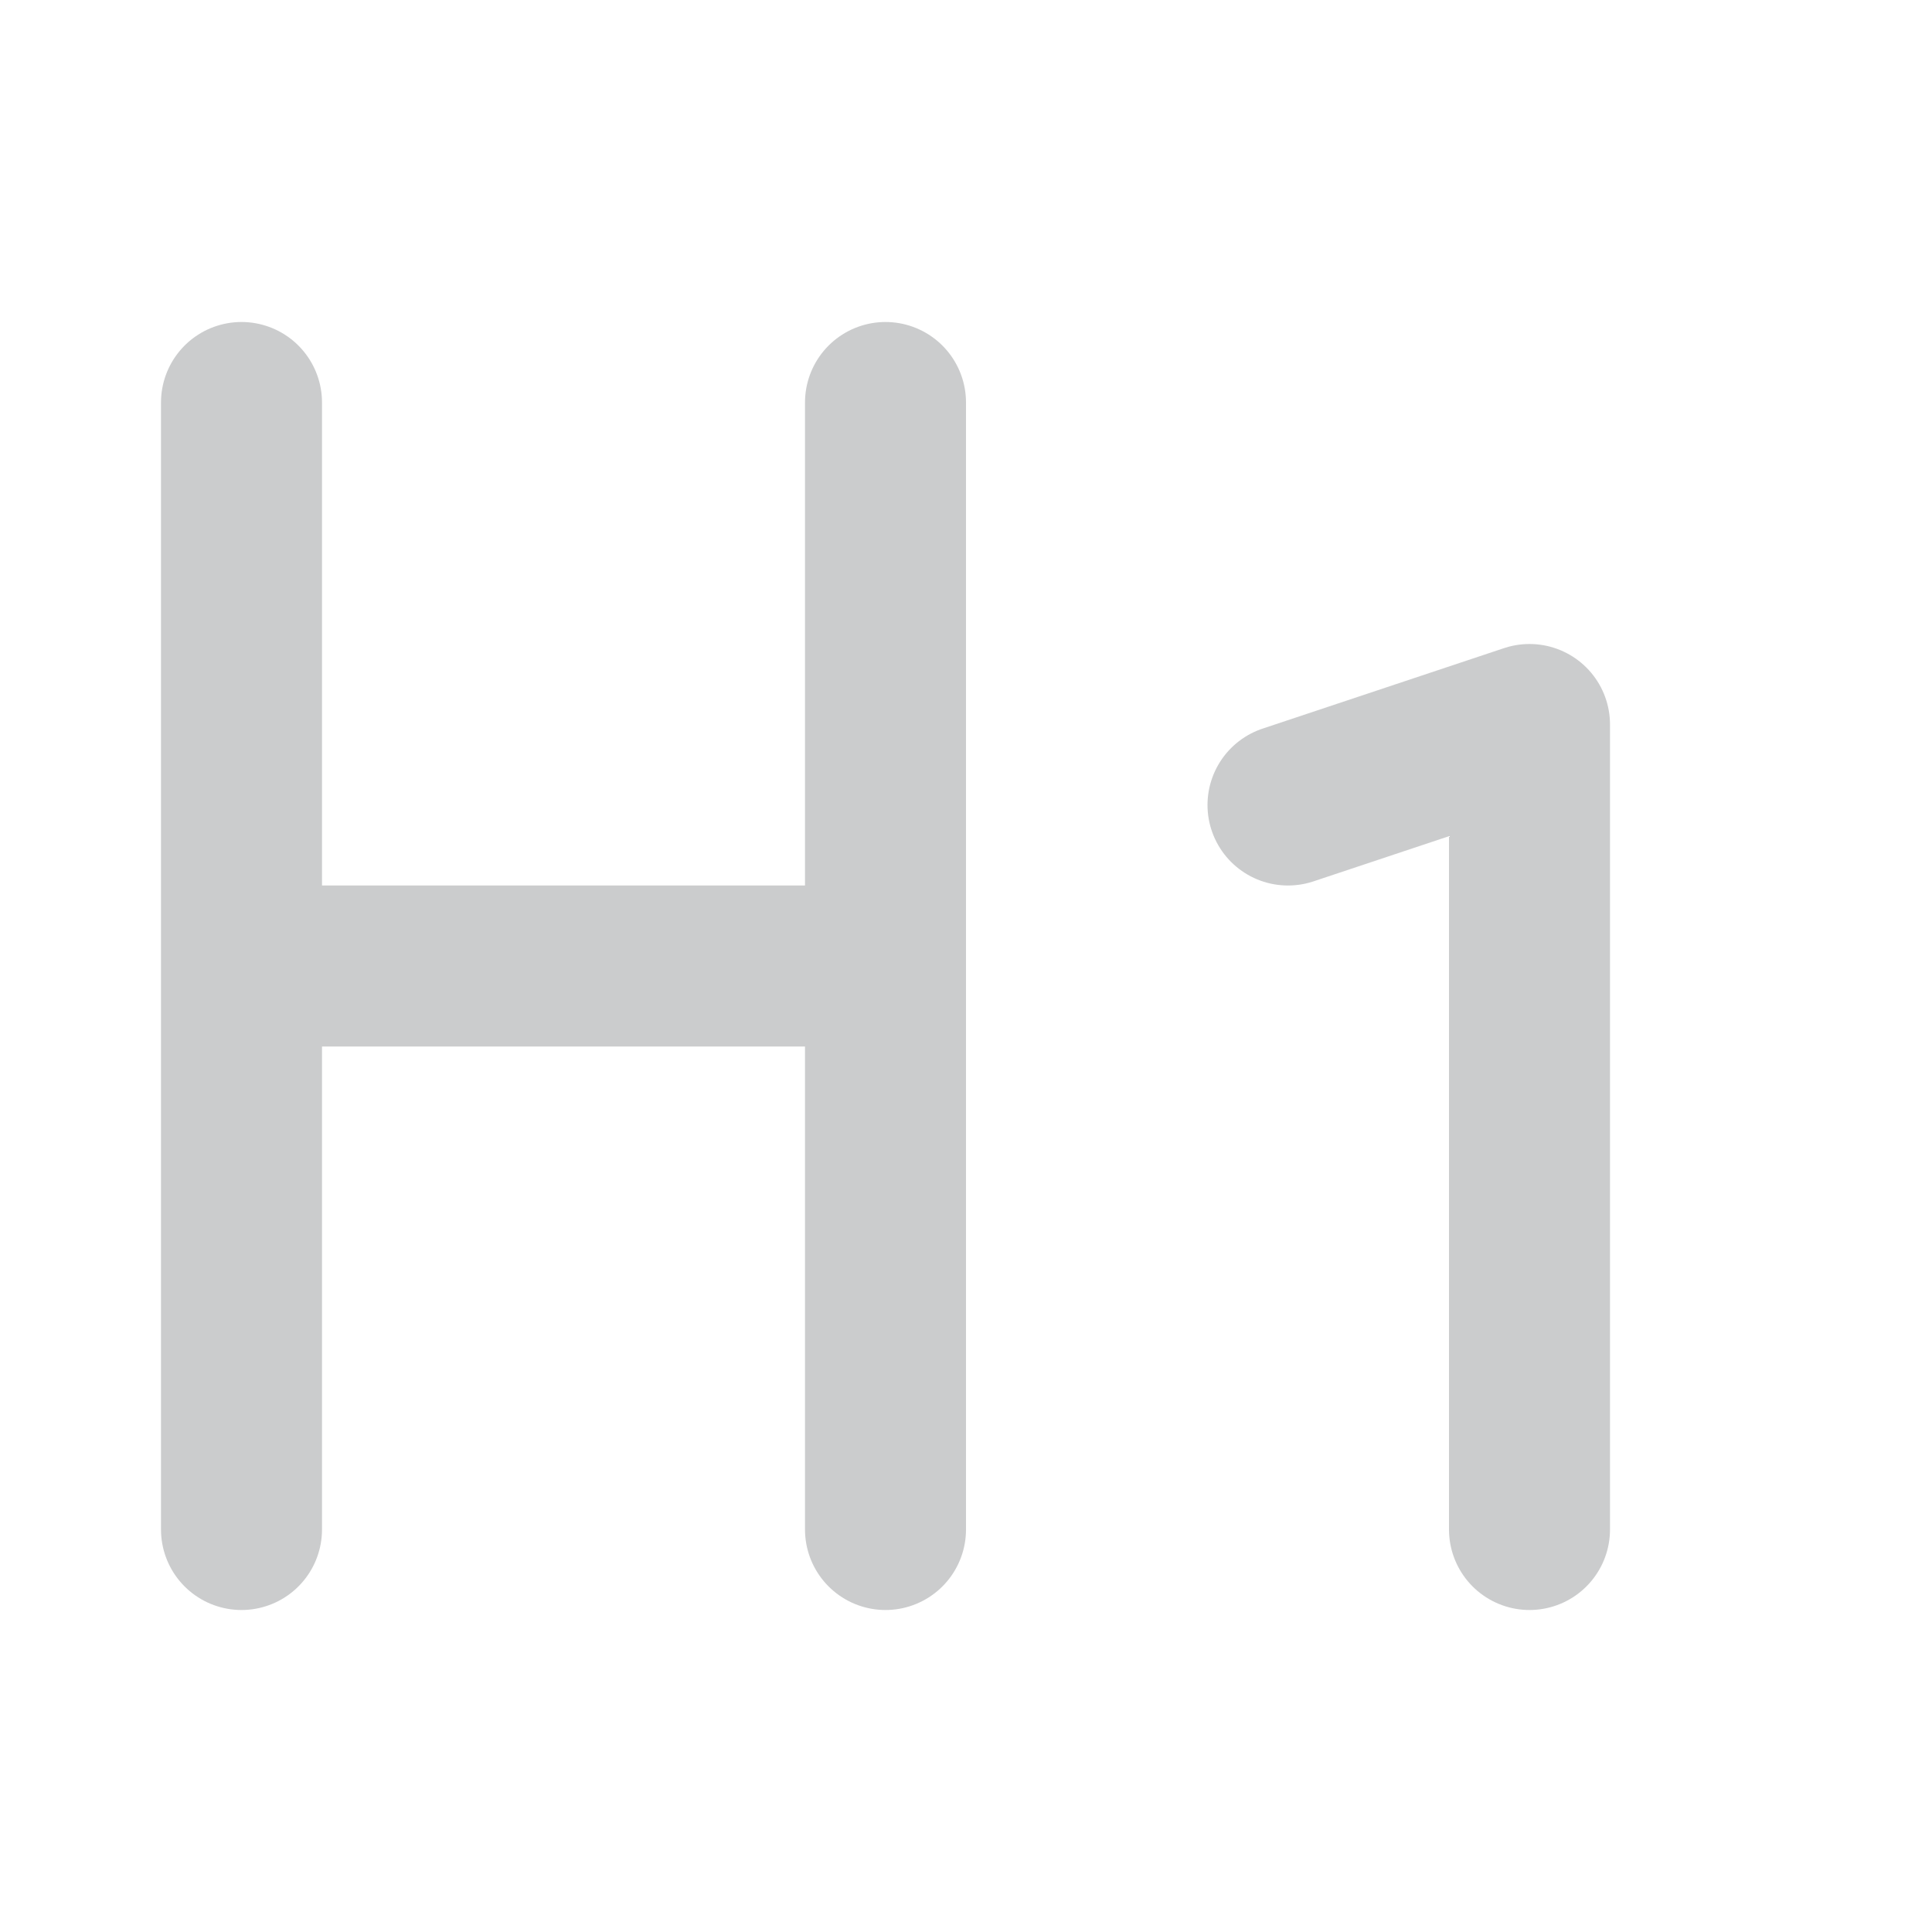 <!DOCTYPE svg PUBLIC "-//W3C//DTD SVG 1.1//EN" "http://www.w3.org/Graphics/SVG/1.1/DTD/svg11.dtd">
<!-- Uploaded to: SVG Repo, www.svgrepo.com, Transformed by: SVG Repo Mixer Tools -->
<svg width="800px" height="800px" viewBox="0 0 24 24" fill="none" xmlns="http://www.w3.org/2000/svg">
<g id="SVGRepo_bgCarrier" stroke-width="0"/>
<g id="SVGRepo_tracerCarrier" stroke-linecap="round" stroke-linejoin="round"/>
<g id="SVGRepo_iconCarrier"> <g id="Edit / Heading_H1"> <path id="Vector" d="M16 10L19 9L19 19M3 5V12M3 12V19M3 12H11M11 5V12M11 12V19" stroke="#CBCCCD" stroke-width="2" stroke-linecap="round" stroke-linejoin="round"/> </g> </g>
</svg>